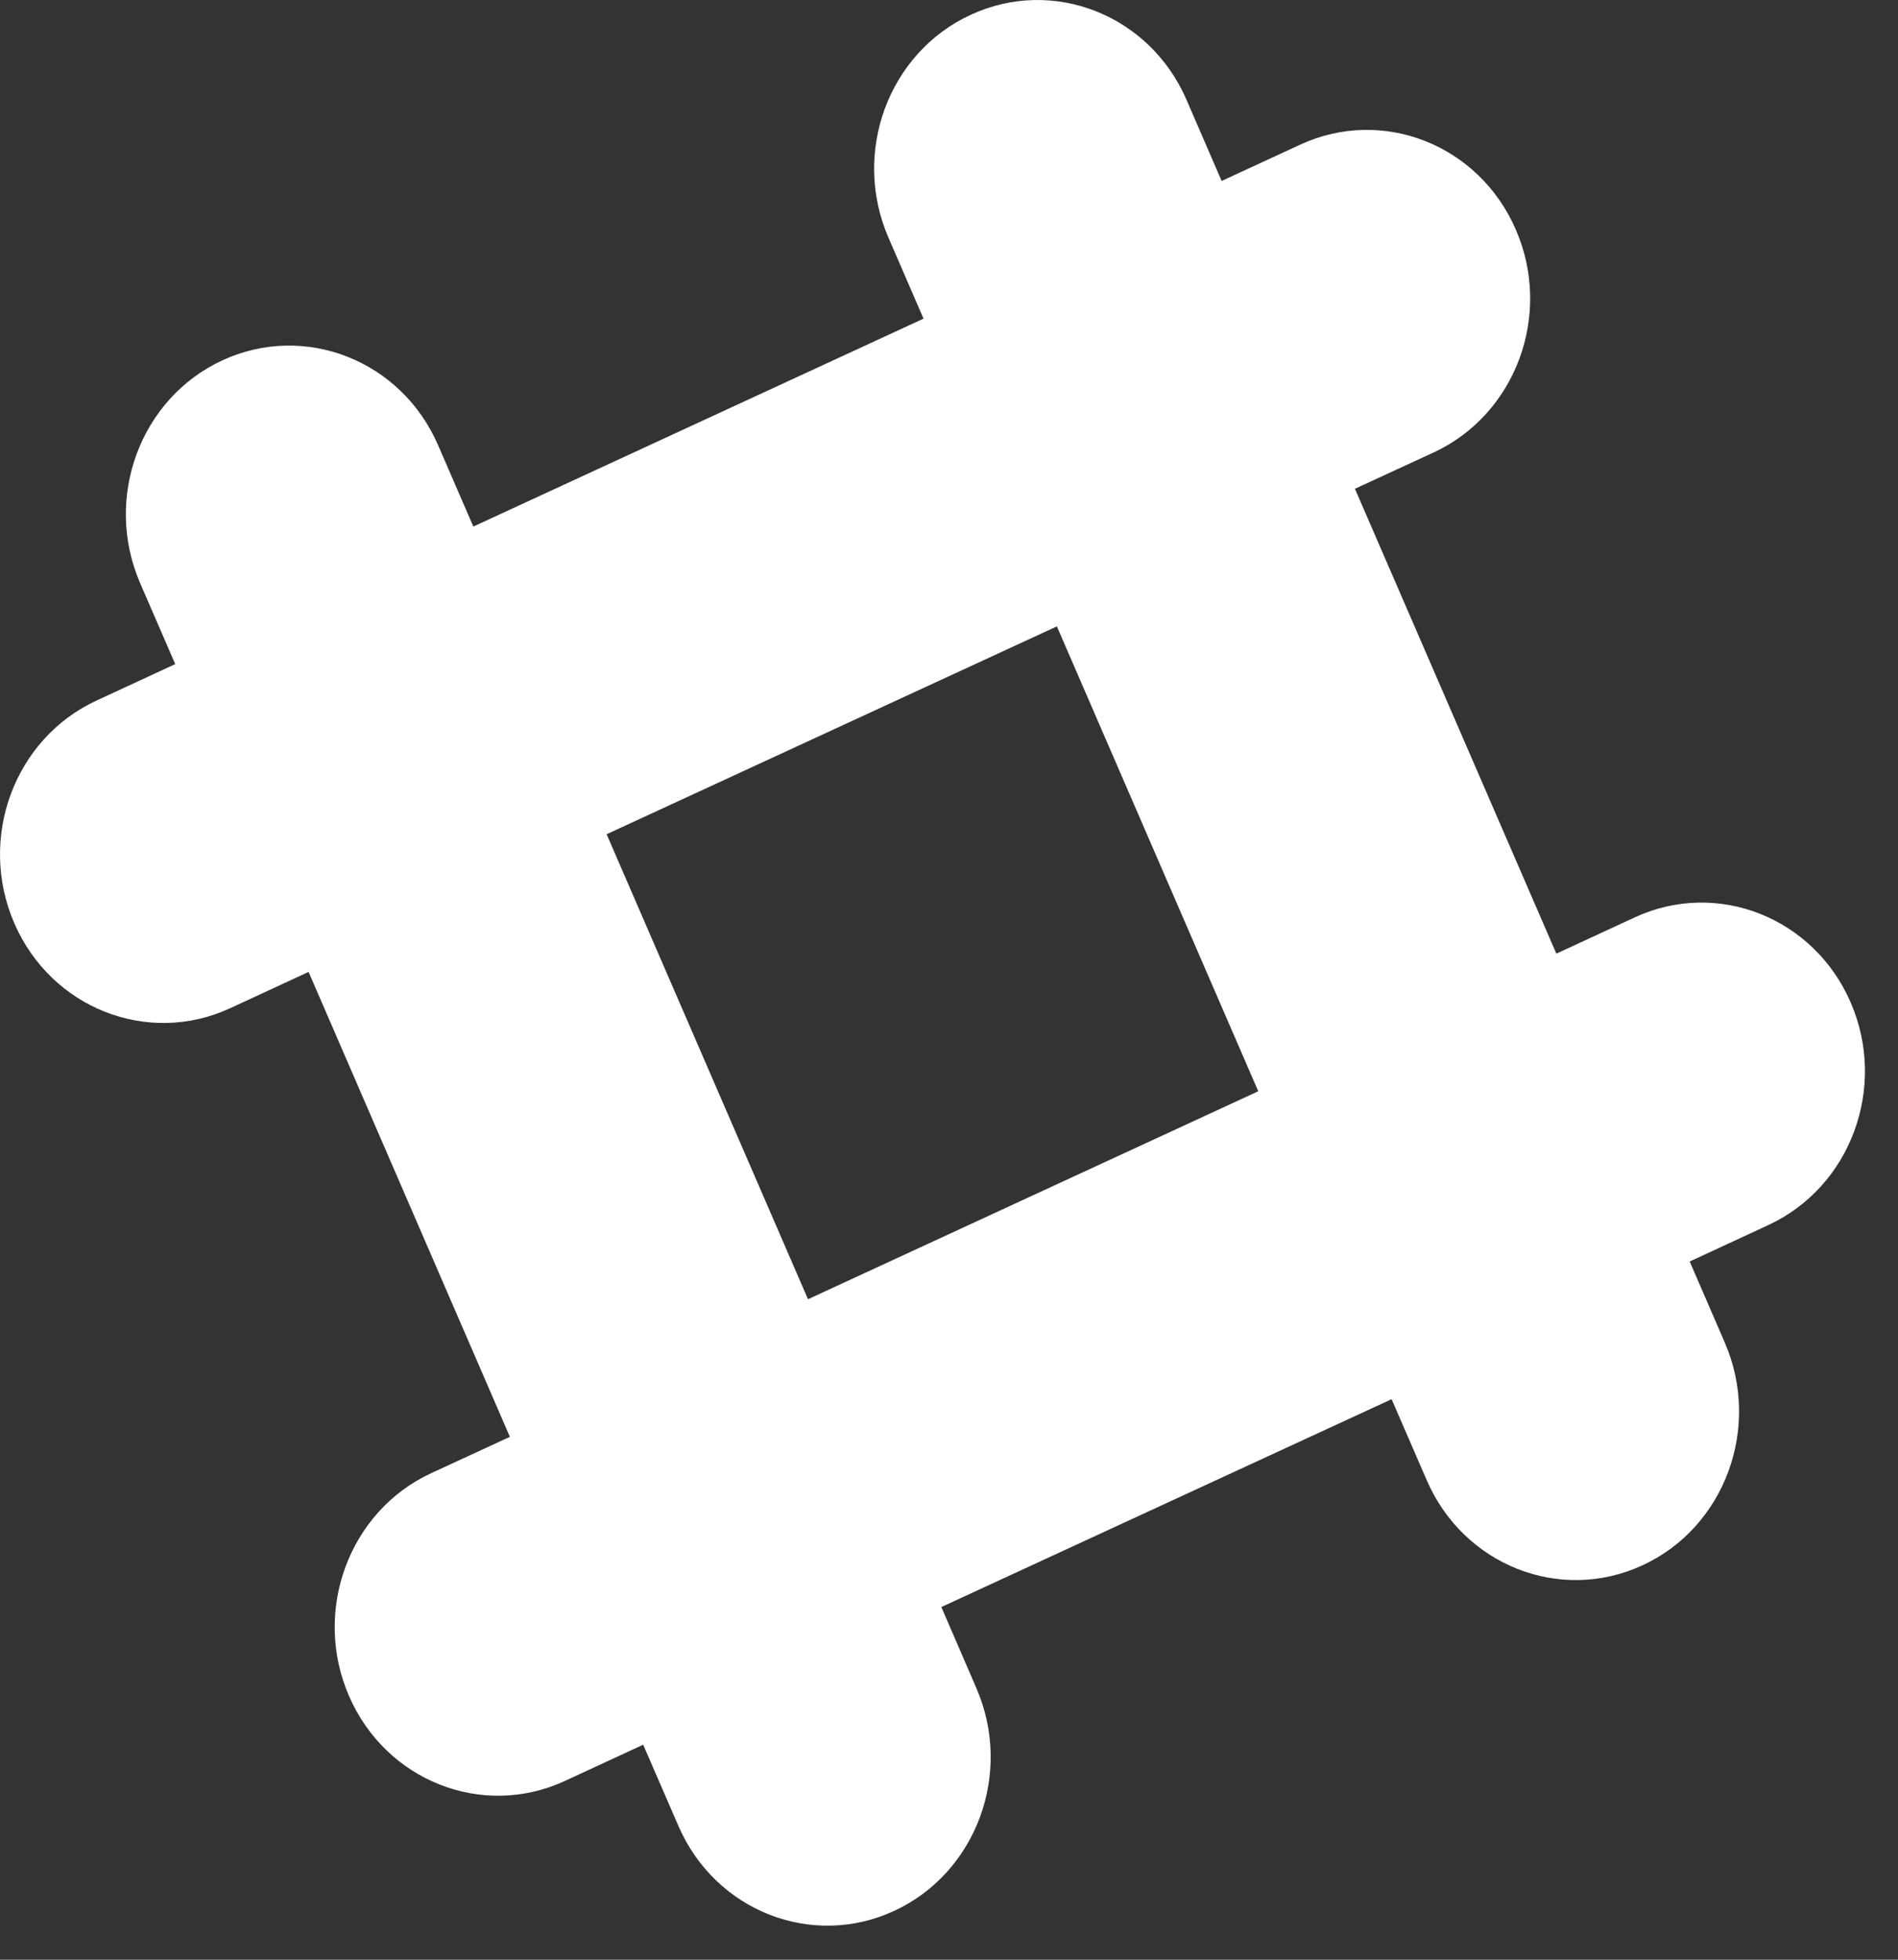 <?xml version="1.0" encoding="UTF-8"?>
<svg width="31px" height="32px" viewBox="0 0 31 32" version="1.1" xmlns="http://www.w3.org/2000/svg" xmlns:xlink="http://www.w3.org/1999/xlink">
    <rect x="0" y="0" width="31" height="32" fill="#333333" stroke="none"/>
    <!-- Generator: Sketch 47 (45396) - http://www.bohemiancoding.com/sketch -->
    <title>slack-symbol</title>
    <desc>Created with Sketch.</desc>
    <defs></defs>
    <g id="App" stroke="none" stroke-width="1" fill="none" fill-rule="evenodd">
        <g id="scienceroot-fullpage" transform="translate(-1014, -6025)" fill-rule="nonzero" fill="#FFFFFF">
            <g id="social" transform="translate(100, 6006)">
                <g id="Group-10" transform="translate(828, 0)">
                    <g id="slack-symbol" transform="translate(86, 19)">
                        <path d="M30.227,16.369 C29.626,14.981 28.048,14.358 26.704,14.978 L25.42,15.572 L22.13,7.981 L23.414,7.389 C24.758,6.767 25.361,5.139 24.759,3.752 C24.159,2.363 22.582,1.74 21.236,2.362 L19.953,2.955 L19.379,1.629 C18.777,0.241 17.2,-0.38 15.856,0.241 C14.511,0.861 13.909,2.488 14.51,3.878 L15.084,5.203 L7.731,8.598 L7.157,7.273 C6.556,5.883 4.978,5.264 3.634,5.883 C2.289,6.504 1.688,8.132 2.288,9.52 L2.862,10.844 L1.579,11.438 C0.234,12.059 -0.368,13.685 0.233,15.074 C0.834,16.462 2.412,17.084 3.757,16.464 L5.04,15.87 L8.328,23.462 L7.045,24.054 C5.7,24.675 5.099,26.304 5.699,27.691 C6.301,29.08 7.878,29.702 9.223,29.082 L10.505,28.489 L11.08,29.814 C11.681,31.203 13.258,31.824 14.603,31.203 C15.947,30.583 16.549,28.955 15.948,27.567 L15.375,26.241 L22.729,22.847 L23.302,24.168 C23.904,25.559 25.48,26.181 26.826,25.56 C28.17,24.941 28.773,23.312 28.171,21.923 L27.598,20.599 L28.879,20.005 C30.226,19.384 30.829,17.757 30.227,16.369 Z M13.197,21.215 L9.908,13.622 L17.262,10.228 L20.551,17.819 L13.197,21.215 Z" id="Shape"></path>
                    </g>
                </g>
            </g>
        </g>
    </g>
</svg>